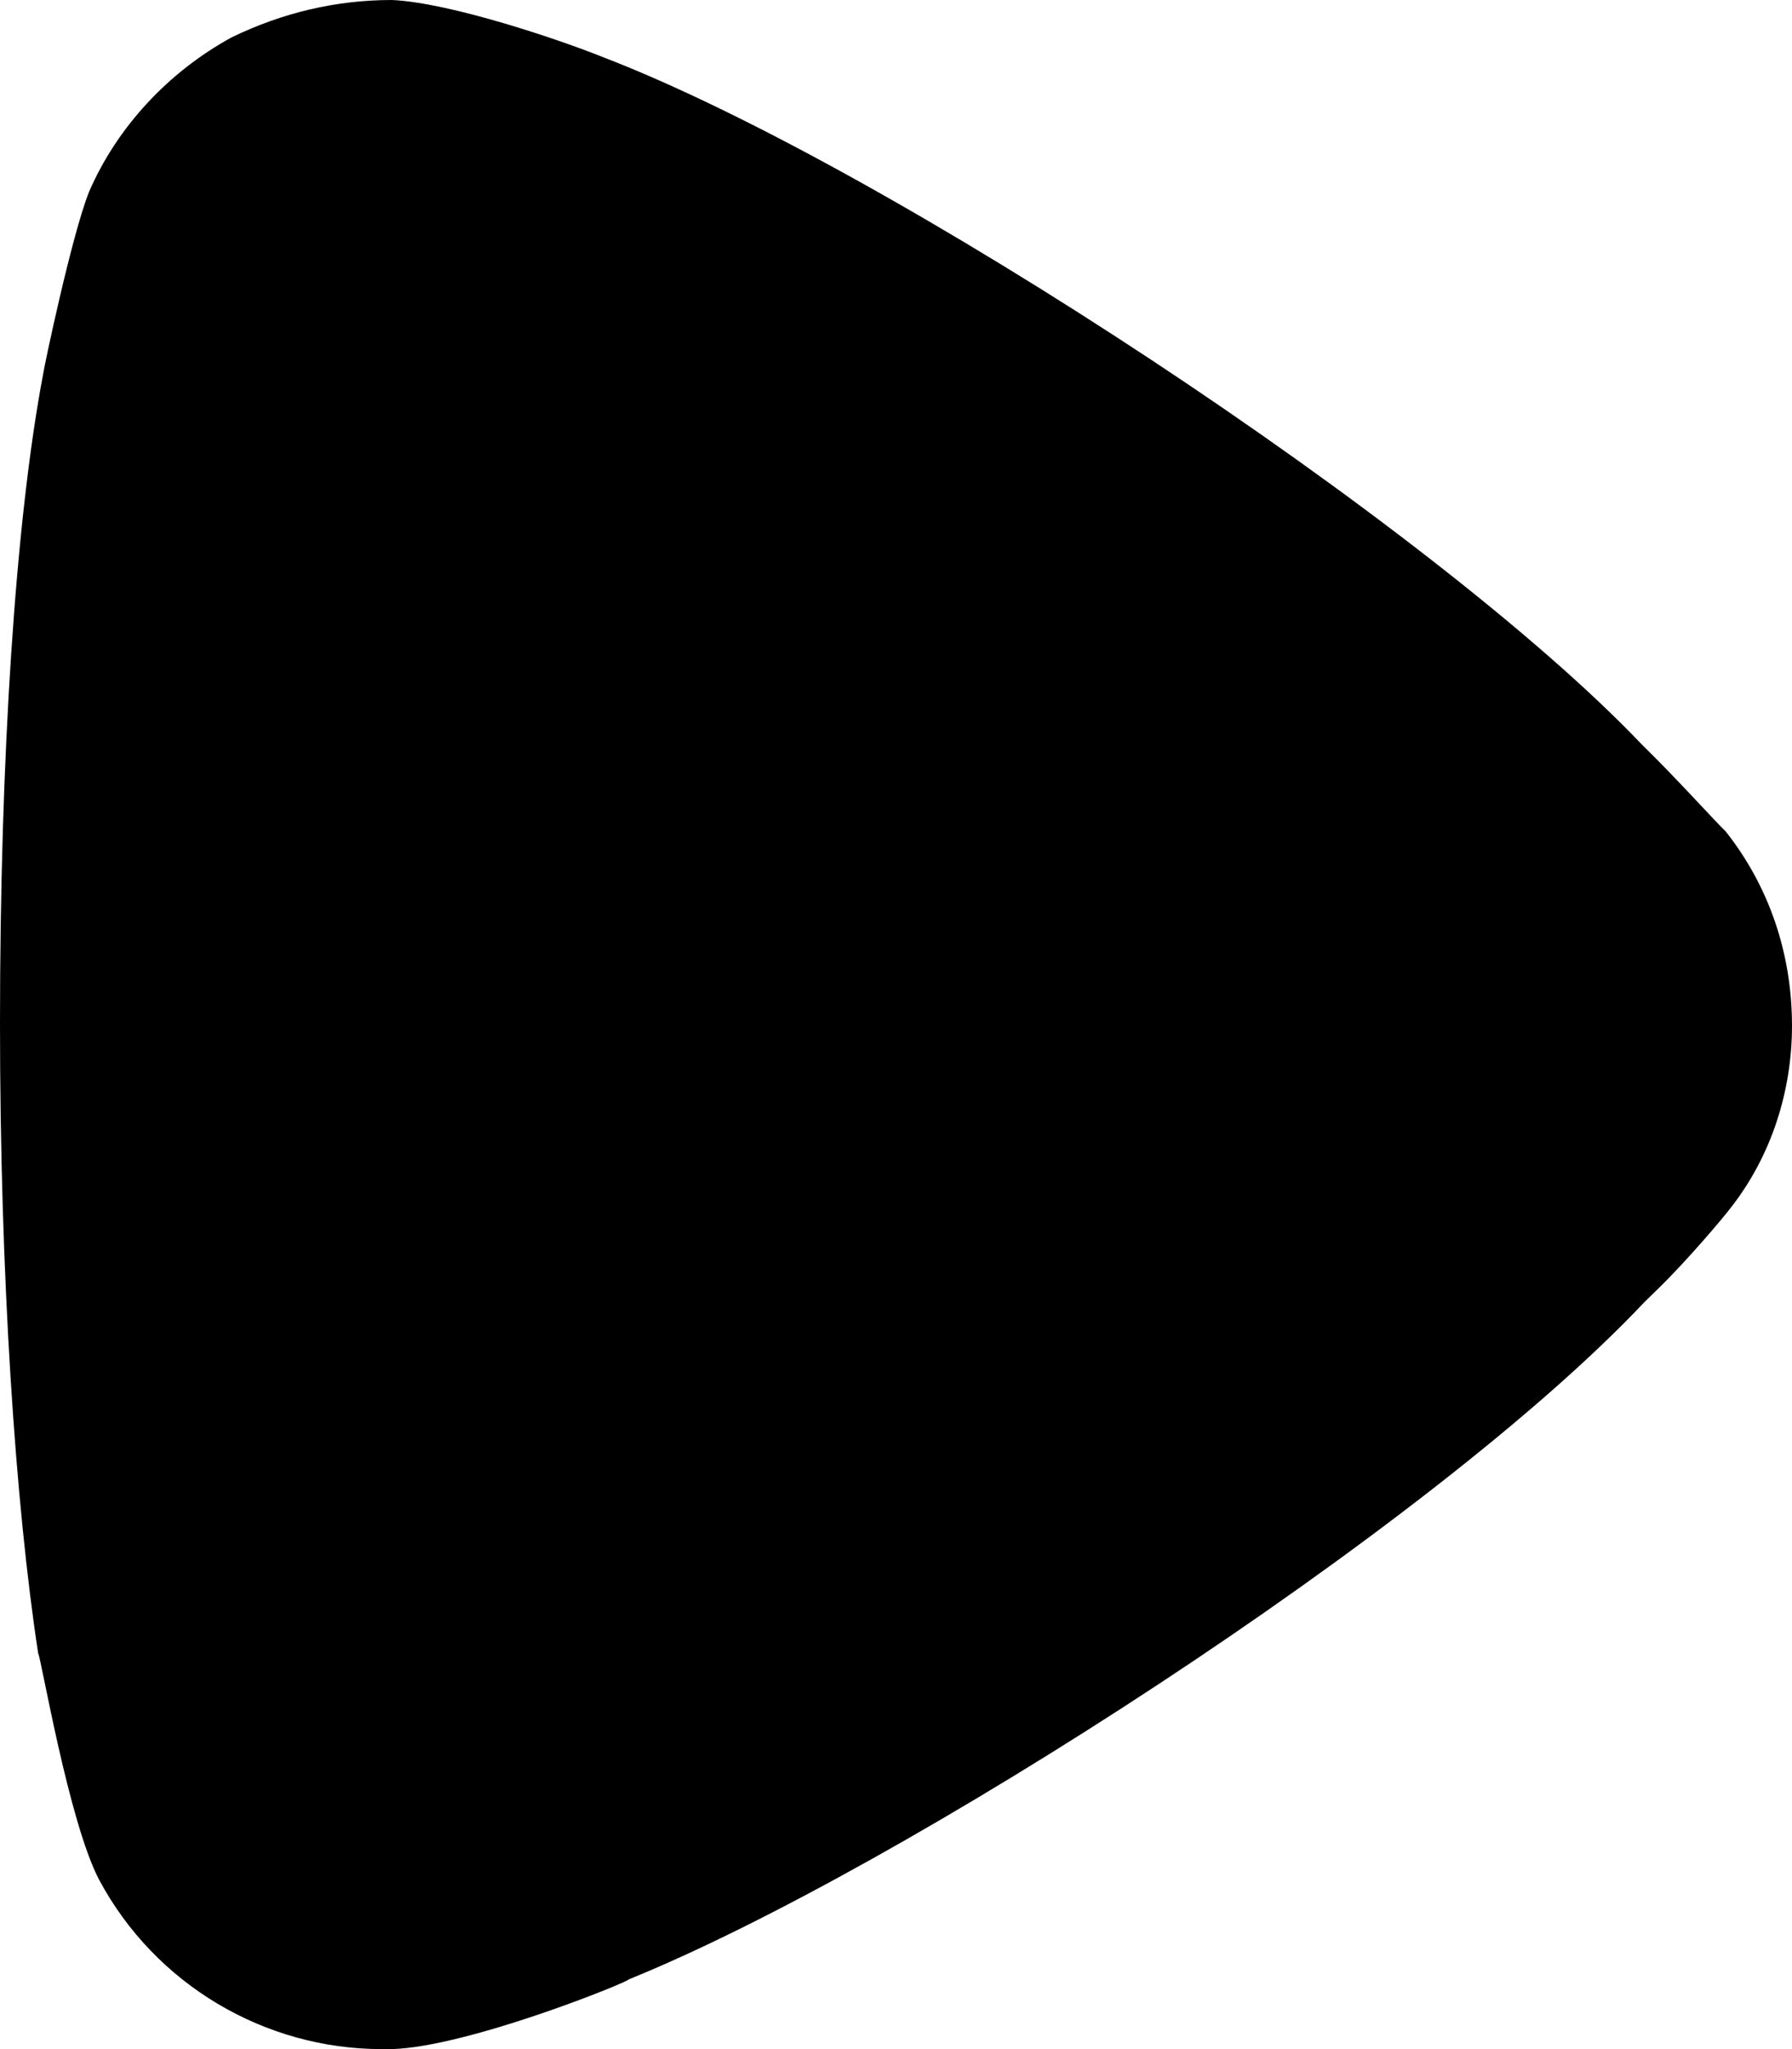 <svg viewBox="0 0 42 48" fill="none" xmlns="http://www.w3.org/2000/svg">
    <path d="M42 24.029C42 25.546 41.523 27.068 40.568 28.287C40.389 28.526 39.554 29.512 38.898 30.153L38.54 30.503C33.528 35.816 21.06 43.807 14.736 46.367C14.736 46.425 10.977 47.947 9.188 48H8.949C6.205 48 3.639 46.489 2.327 44.04C1.611 42.693 0.955 38.785 0.895 38.732C0.358 35.227 0 29.861 0 23.971C0 17.794 0.358 12.19 1.014 8.748C1.014 8.69 1.67 5.541 2.088 4.491C2.744 2.98 3.938 1.691 5.429 0.875C6.622 0.297 7.875 0 9.188 0C10.56 0.064 13.125 0.933 14.139 1.341C20.821 3.908 33.588 12.306 38.48 17.439C39.315 18.255 40.21 19.253 40.449 19.48C41.463 20.763 42 22.338 42 24.029"
          fill="currentColor"/>
</svg>
